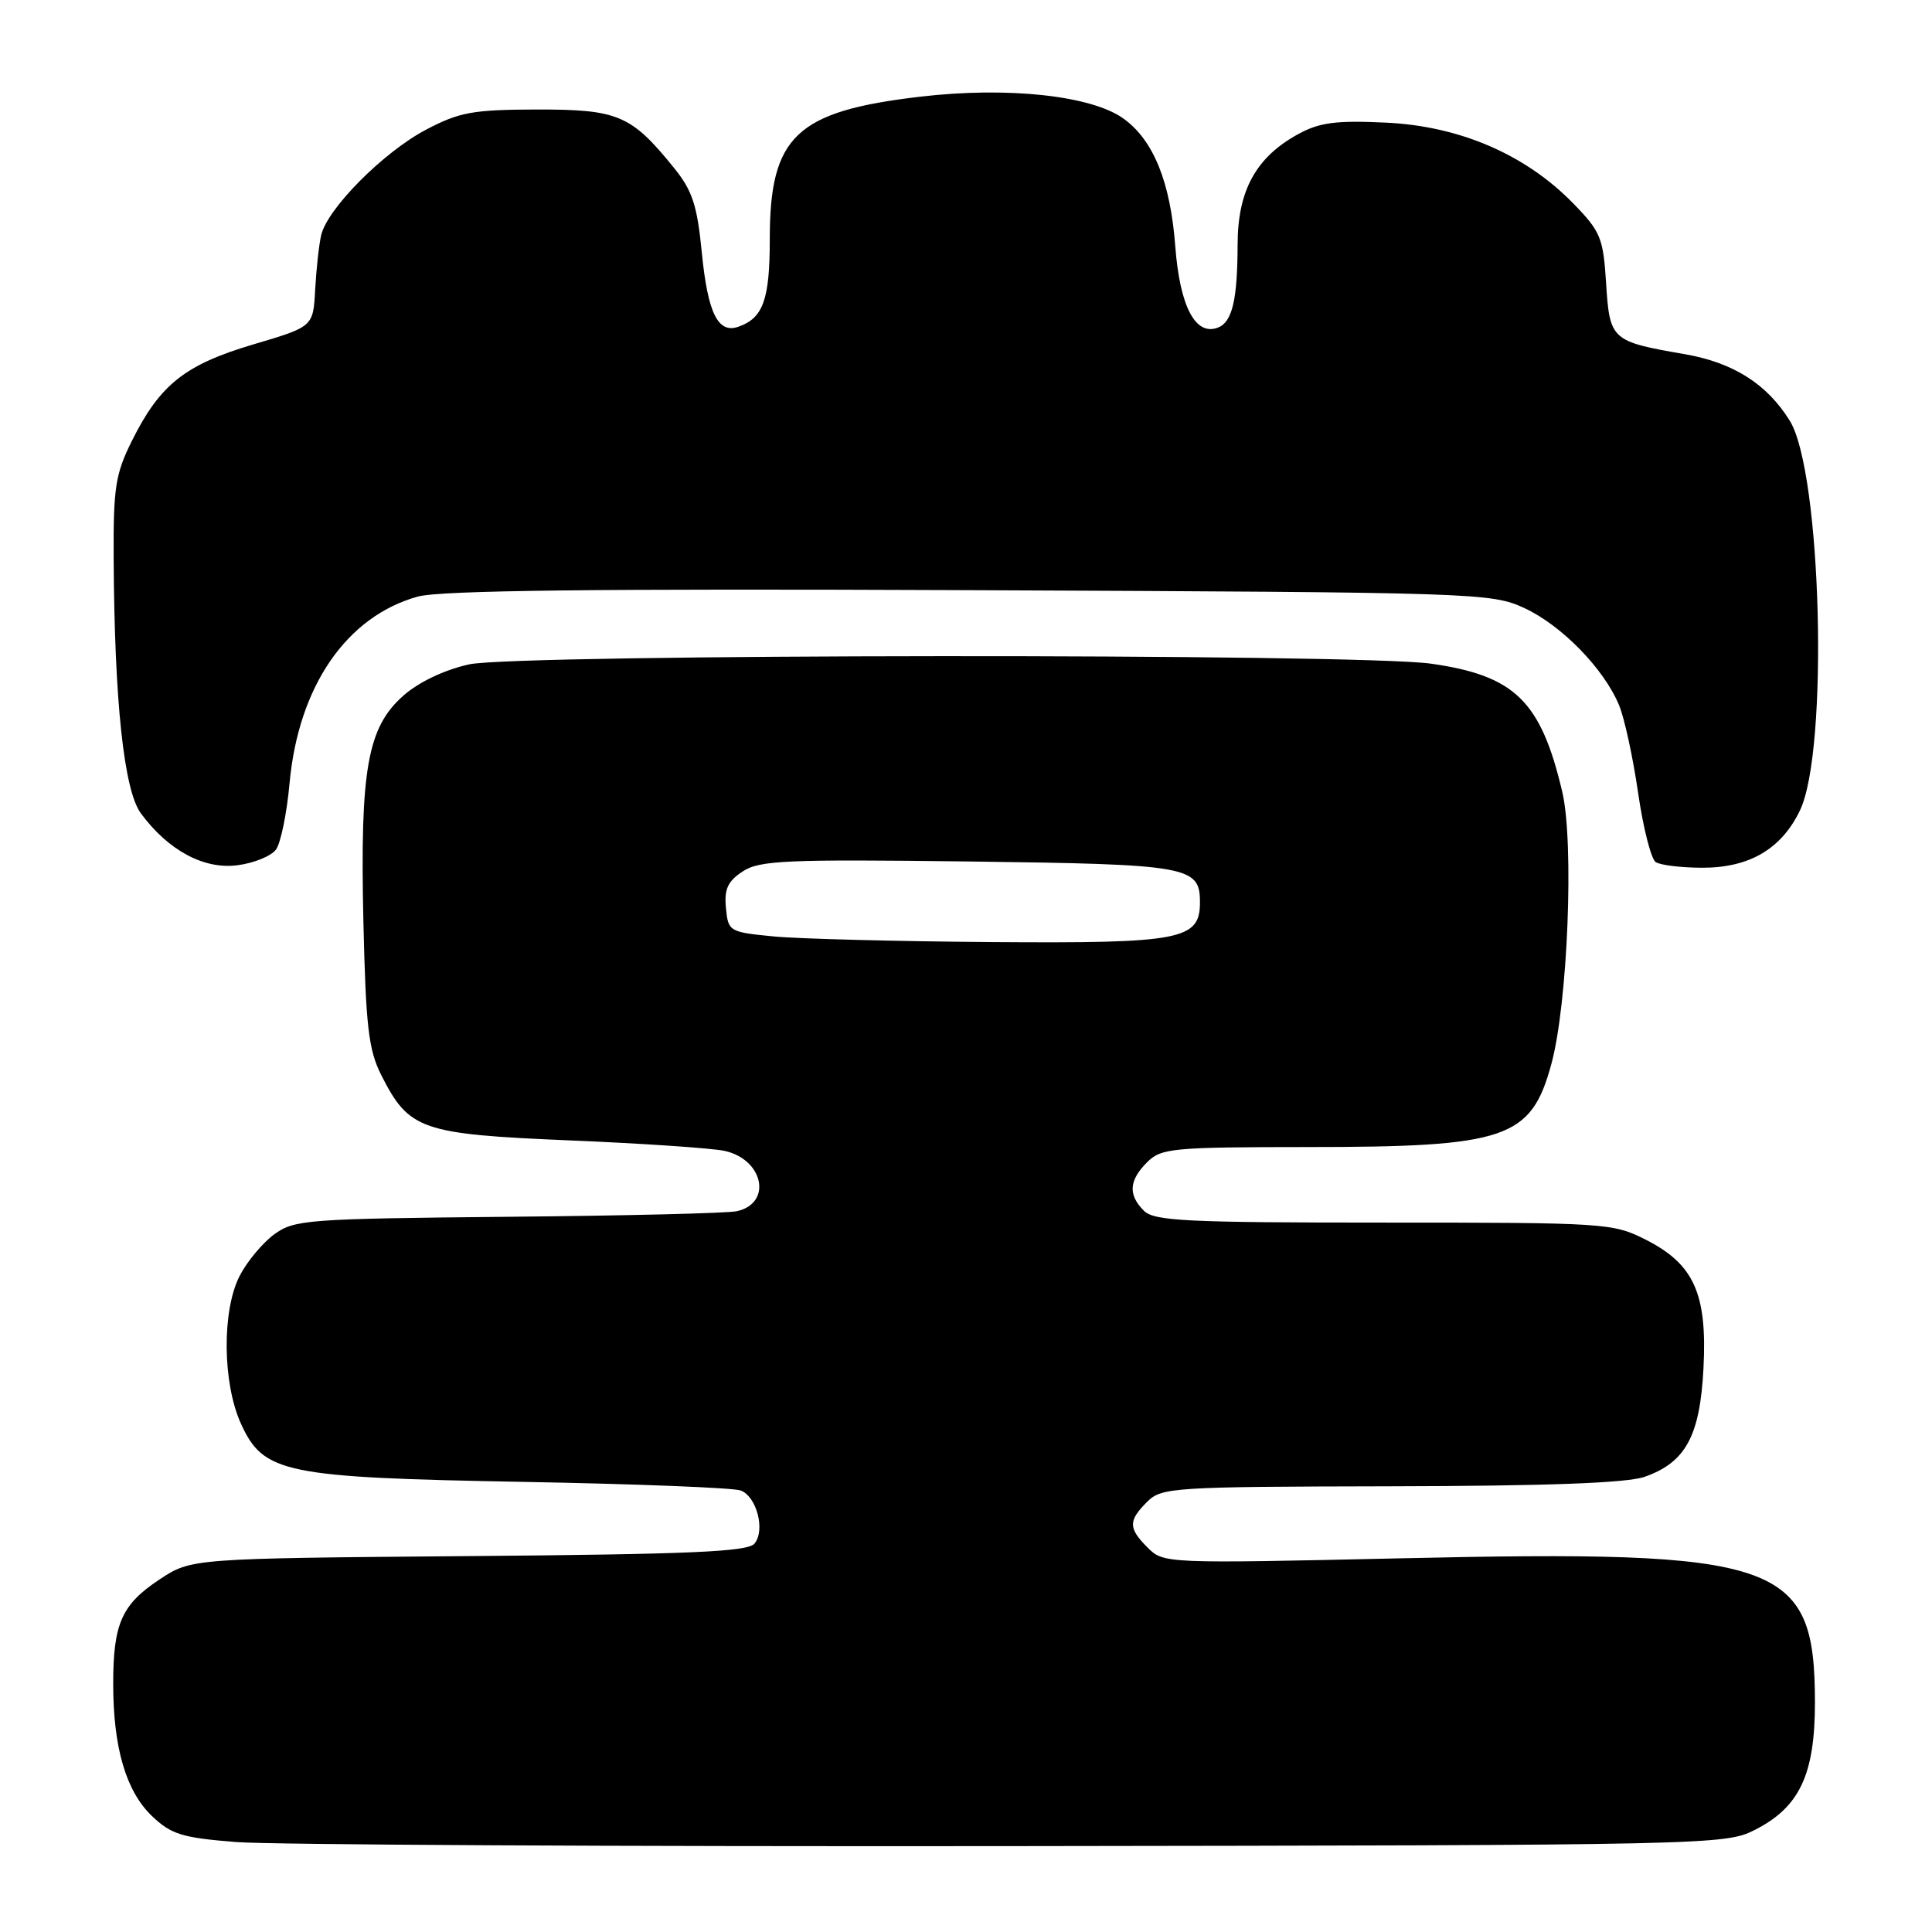 <?xml version="1.0" encoding="UTF-8" standalone="no"?>
<!DOCTYPE svg PUBLIC "-//W3C//DTD SVG 1.1//EN" "http://www.w3.org/Graphics/SVG/1.1/DTD/svg11.dtd" >
<svg xmlns="http://www.w3.org/2000/svg" xmlns:xlink="http://www.w3.org/1999/xlink" version="1.1" viewBox="0 0 256 256">
 <g >
 <path fill="currentColor"
d=" M 232.47 242.50 C 238.46 239.48 240.50 235.15 240.49 225.50 C 240.45 206.87 236.01 205.34 185.35 206.49 C 154.58 207.18 154.16 207.16 152.10 205.10 C 149.49 202.49 149.48 201.52 152.00 199.00 C 153.91 197.09 155.37 197.00 184.25 196.94 C 204.98 196.90 215.57 196.51 217.91 195.69 C 223.36 193.78 225.26 190.28 225.72 181.29 C 226.23 171.42 224.46 167.49 218.04 164.25 C 213.70 162.06 212.71 162.00 183.36 162.00 C 157.22 162.00 152.93 161.79 151.57 160.43 C 149.46 158.32 149.59 156.41 152.00 154.00 C 153.86 152.14 155.34 152.00 173.25 151.99 C 199.62 151.99 202.87 150.88 205.56 141.00 C 207.74 133.01 208.59 111.67 207.01 104.93 C 204.17 92.88 200.73 89.52 189.62 87.94 C 179.91 86.56 68.54 86.64 62.17 88.03 C 58.92 88.75 55.53 90.35 53.48 92.15 C 48.69 96.35 47.70 101.91 48.15 122.02 C 48.47 136.00 48.83 139.10 50.51 142.44 C 54.20 149.73 55.77 150.28 75.50 151.11 C 85.14 151.51 94.37 152.14 96.02 152.50 C 101.18 153.64 102.36 159.44 97.64 160.49 C 96.46 160.76 82.82 161.09 67.32 161.23 C 40.62 161.49 38.99 161.61 36.32 163.57 C 34.77 164.71 32.71 167.19 31.75 169.07 C 29.39 173.69 29.48 183.25 31.92 188.63 C 34.91 195.22 37.64 195.78 69.50 196.36 C 84.35 196.63 97.25 197.14 98.16 197.50 C 100.28 198.33 101.43 202.78 99.97 204.54 C 99.07 205.62 91.42 205.95 62.10 206.19 C 25.35 206.50 25.35 206.50 21.13 209.29 C 16.12 212.61 15.00 215.14 15.00 223.12 C 15.00 231.56 16.69 237.33 20.12 240.62 C 22.69 243.07 24.10 243.51 31.28 244.08 C 35.80 244.44 82.03 244.68 134.00 244.62 C 226.39 244.50 228.59 244.46 232.47 242.50 Z  M 36.57 112.57 C 37.20 111.71 38.01 107.75 38.37 103.76 C 39.55 90.93 45.92 81.67 55.36 79.05 C 58.34 78.23 78.88 77.99 128.50 78.20 C 195.99 78.49 197.60 78.55 202.00 80.58 C 206.92 82.86 212.52 88.60 214.53 93.43 C 215.24 95.12 216.37 100.33 217.05 105.00 C 217.72 109.67 218.78 113.83 219.39 114.23 C 220.00 114.64 222.75 114.97 225.50 114.98 C 231.80 115.00 236.05 112.50 238.51 107.37 C 242.33 99.39 241.37 62.56 237.16 55.76 C 234.14 50.88 229.68 48.05 223.24 46.93 C 213.51 45.25 213.30 45.06 212.82 37.58 C 212.44 31.51 212.10 30.68 208.45 26.94 C 202.14 20.47 193.42 16.71 183.65 16.25 C 177.00 15.94 174.85 16.22 172.00 17.78 C 166.42 20.84 164.00 25.25 163.99 32.40 C 163.97 39.75 163.28 42.68 161.38 43.41 C 158.40 44.55 156.34 40.62 155.73 32.64 C 155.09 24.15 152.86 18.62 148.92 15.75 C 144.70 12.66 133.55 11.45 121.94 12.81 C 105.48 14.74 102.00 18.03 102.00 31.68 C 102.00 39.72 101.12 42.16 97.82 43.30 C 95.13 44.23 93.78 41.48 92.99 33.43 C 92.38 27.20 91.74 25.25 89.32 22.26 C 83.64 15.23 81.91 14.50 71.17 14.51 C 62.67 14.53 60.89 14.85 56.46 17.18 C 50.82 20.14 43.34 27.67 42.55 31.19 C 42.26 32.46 41.91 35.70 41.76 38.39 C 41.50 43.29 41.50 43.29 33.55 45.64 C 24.50 48.33 21.20 50.95 17.49 58.39 C 15.29 62.80 15.01 64.64 15.06 73.95 C 15.16 92.94 16.42 104.74 18.67 107.78 C 22.31 112.70 27.03 115.23 31.46 114.65 C 33.65 114.37 35.94 113.43 36.57 112.57 Z  M 102.50 124.08 C 96.63 123.51 96.49 123.43 96.19 120.31 C 95.95 117.81 96.43 116.77 98.41 115.47 C 100.64 114.00 104.14 113.85 128.32 114.15 C 157.60 114.52 159.00 114.77 159.00 119.57 C 159.00 124.54 156.52 125.01 131.53 124.83 C 118.86 124.74 105.80 124.40 102.50 124.08 Z "/>
</g>
</svg>